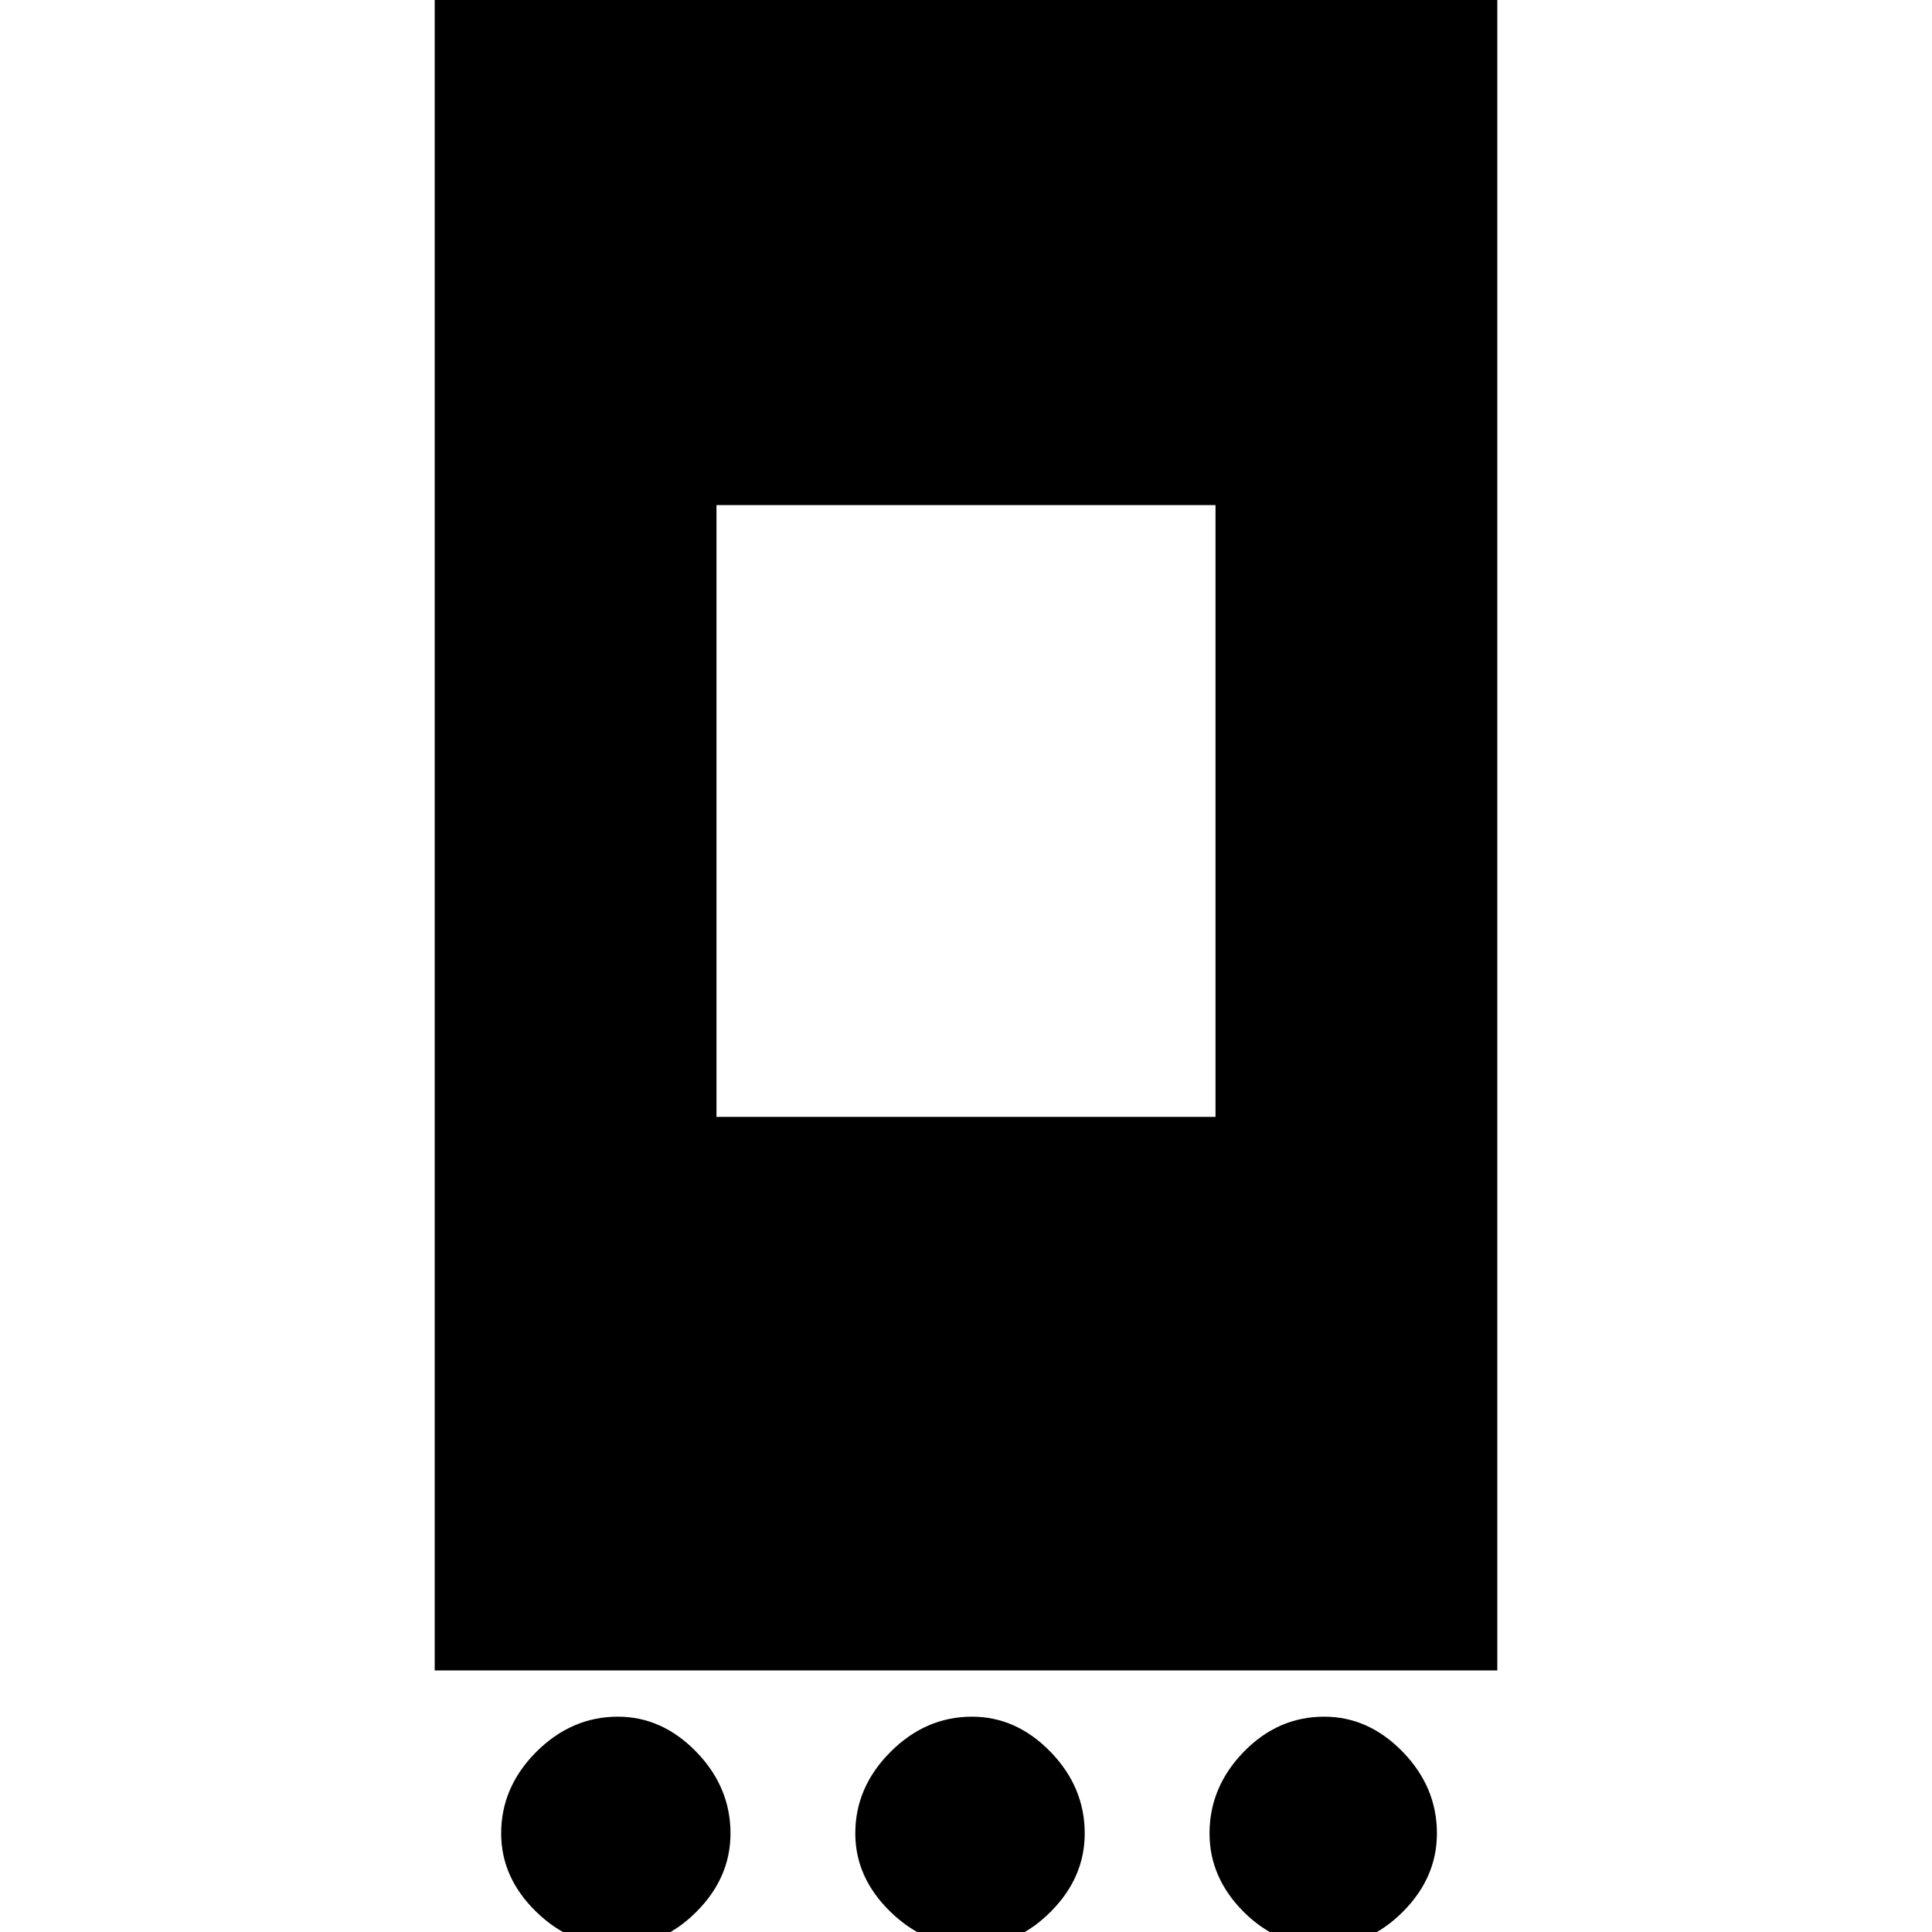 <svg xmlns="http://www.w3.org/2000/svg" height="20" width="20"><path d="M4.5 17.292V-0.5H15.5V17.292ZM7.417 11.562H12.583V5.229H7.417ZM6.396 20.146Q5.917 20.146 5.552 19.792Q5.188 19.438 5.188 18.979Q5.188 18.5 5.552 18.135Q5.917 17.771 6.396 17.771Q6.854 17.771 7.208 18.135Q7.562 18.5 7.562 18.979Q7.562 19.438 7.208 19.792Q6.854 20.146 6.396 20.146ZM10.062 20.146Q9.583 20.146 9.219 19.792Q8.854 19.438 8.854 18.979Q8.854 18.5 9.219 18.135Q9.583 17.771 10.062 17.771Q10.521 17.771 10.875 18.135Q11.229 18.5 11.229 18.979Q11.229 19.438 10.875 19.792Q10.521 20.146 10.062 20.146ZM13.708 20.146Q13.229 20.146 12.875 19.792Q12.521 19.438 12.521 18.979Q12.521 18.5 12.875 18.135Q13.229 17.771 13.708 17.771Q14.167 17.771 14.521 18.135Q14.875 18.5 14.875 18.979Q14.875 19.438 14.521 19.792Q14.167 20.146 13.708 20.146Z"/></svg>